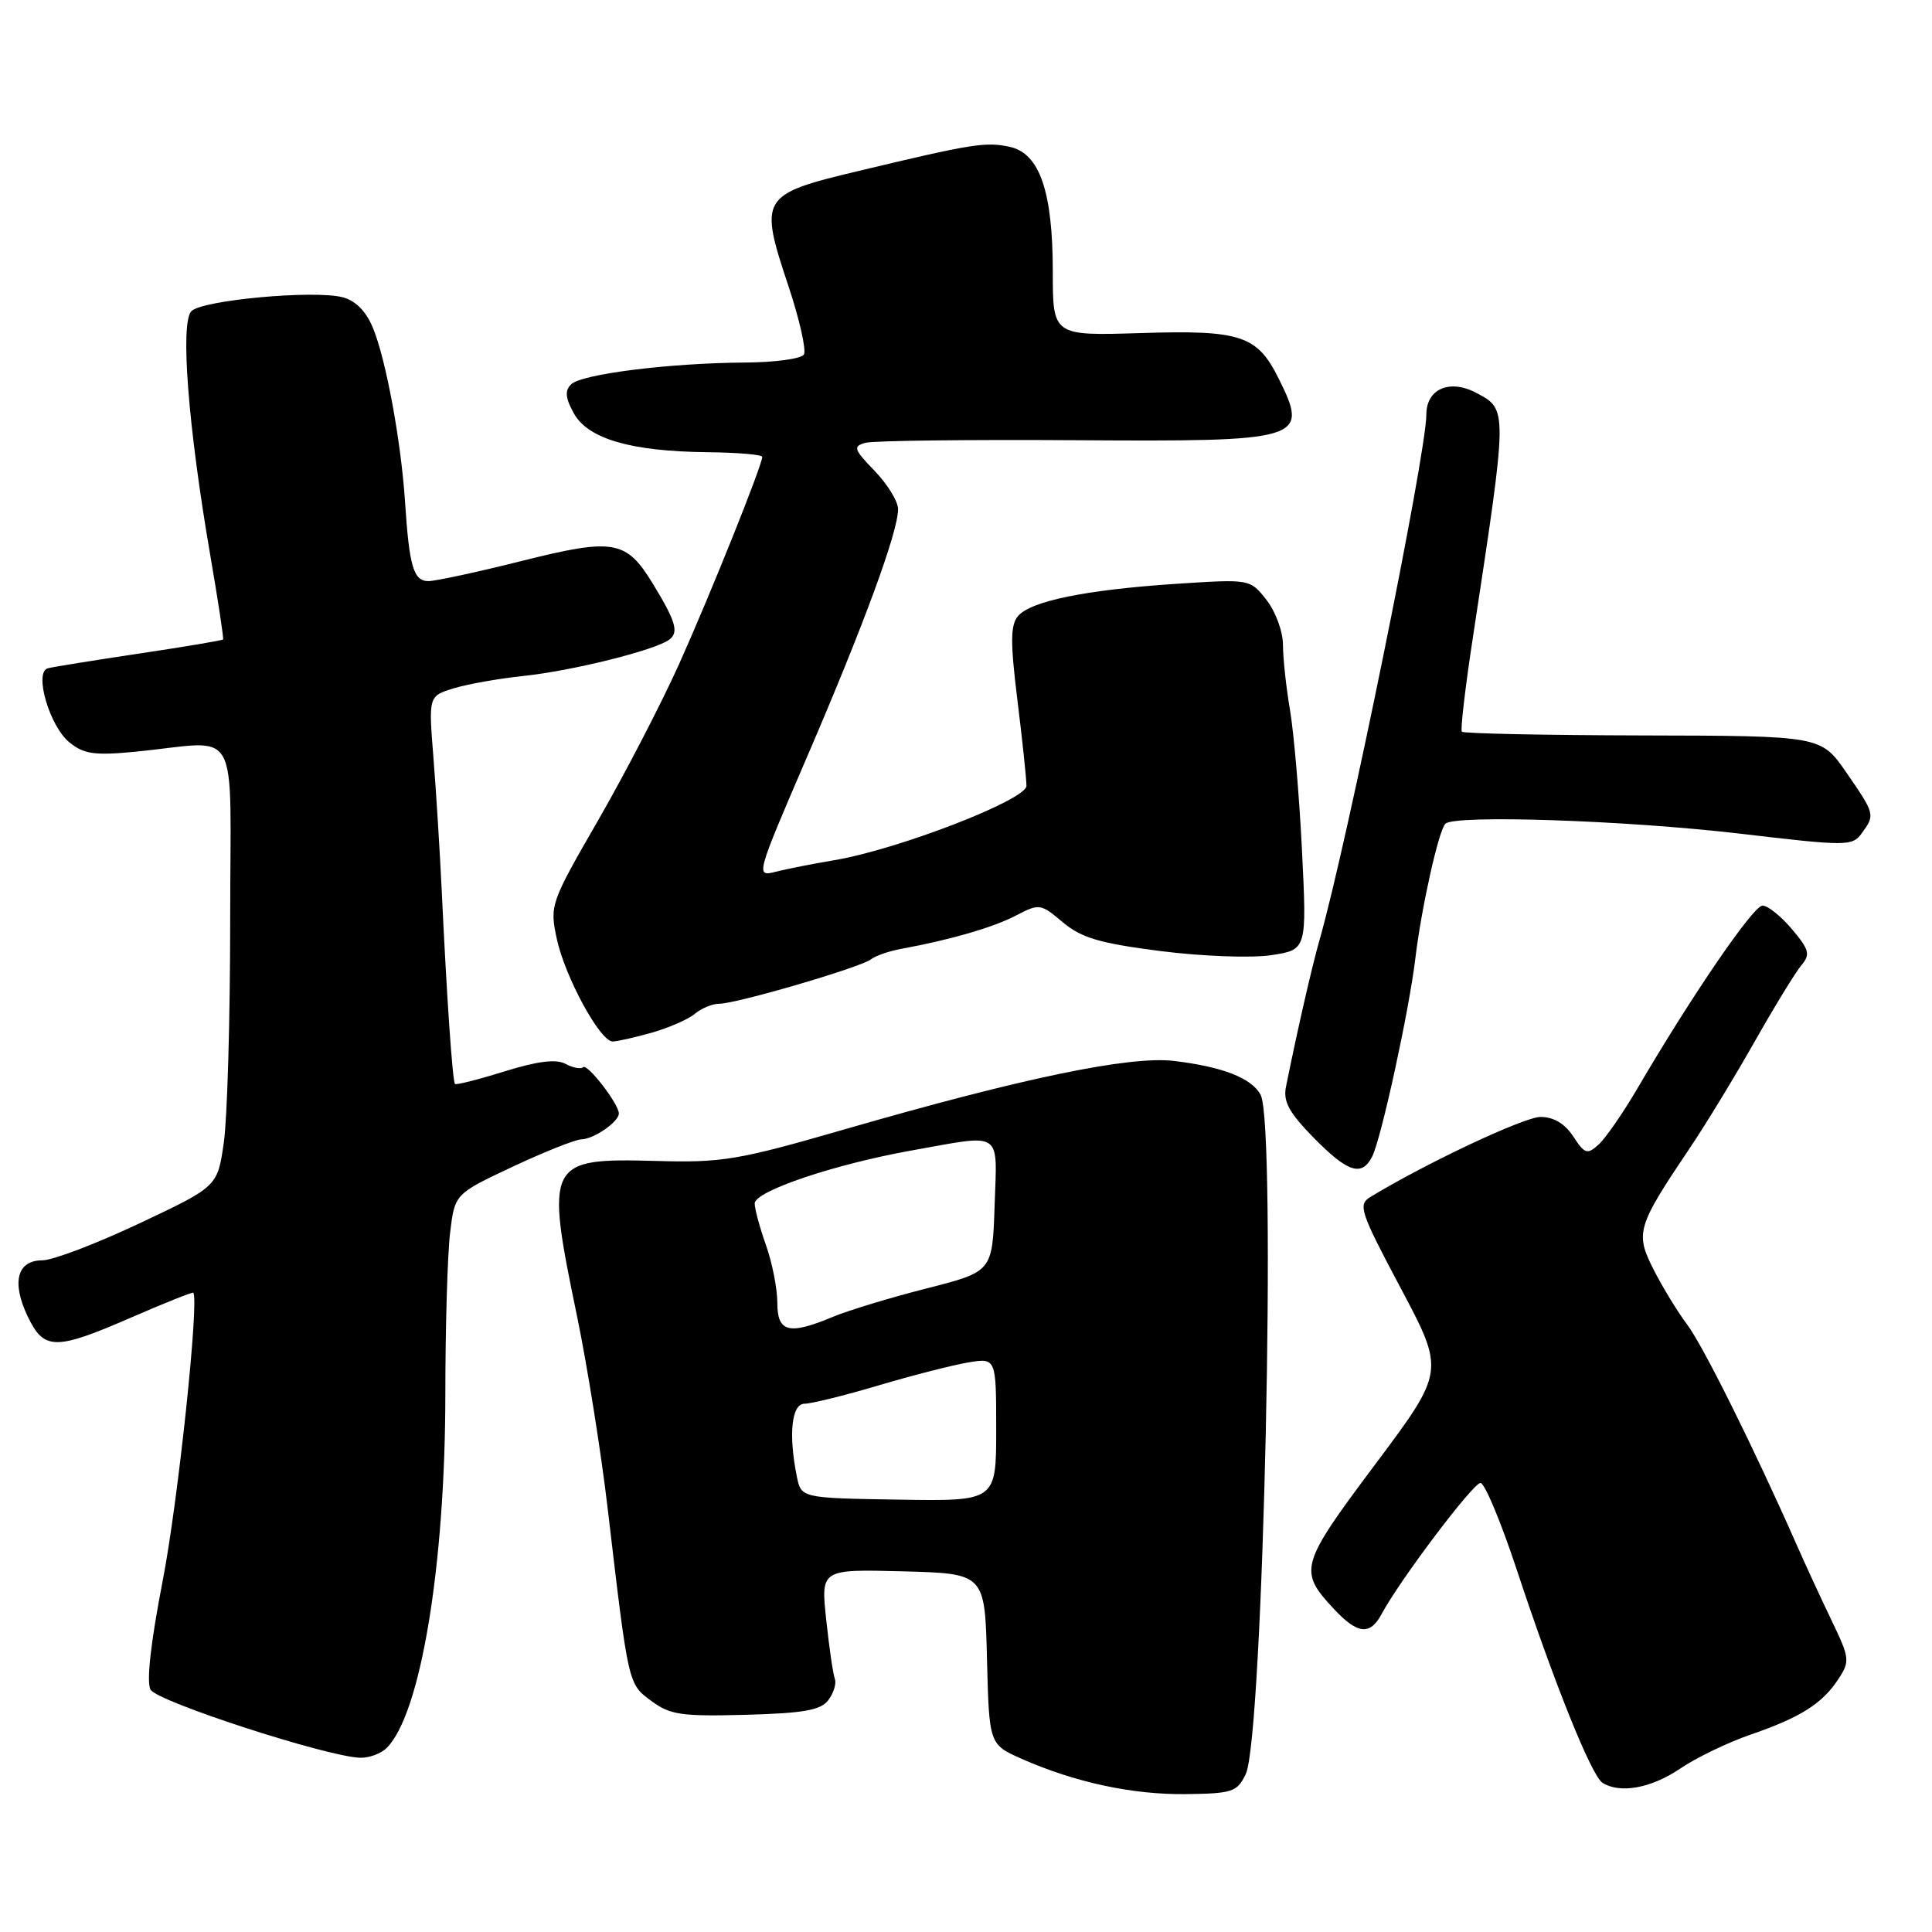<?xml version="1.0" encoding="UTF-8" standalone="no"?>
<!DOCTYPE svg PUBLIC "-//W3C//DTD SVG 1.1//EN" "http://www.w3.org/Graphics/SVG/1.1/DTD/svg11.dtd" >
<svg xmlns="http://www.w3.org/2000/svg" xmlns:xlink="http://www.w3.org/1999/xlink" version="1.1" viewBox="0 0 256 256">
 <g >
 <path fill="currentColor"
d=" M 165.07 235.07 C 167.39 230.20 169.17 149.05 167.04 145.07 C 165.85 142.85 162.01 141.35 155.56 140.58 C 149.72 139.88 135.46 142.84 112.00 149.62 C 97.75 153.74 95.72 154.08 86.86 153.83 C 72.48 153.44 72.22 153.96 76.46 174.40 C 77.81 180.92 79.64 192.38 80.52 199.88 C 83.29 223.41 83.21 223.09 86.31 225.39 C 88.79 227.23 90.30 227.45 98.81 227.22 C 106.55 227.01 108.76 226.61 109.77 225.26 C 110.47 224.32 110.85 223.06 110.62 222.45 C 110.39 221.85 109.87 218.33 109.48 214.64 C 108.76 207.93 108.76 207.93 119.63 208.21 C 130.50 208.50 130.50 208.50 130.78 219.82 C 131.07 231.14 131.07 231.14 135.39 233.06 C 142.46 236.18 150.08 237.82 157.17 237.73 C 163.31 237.65 163.94 237.44 165.07 235.07 Z  M 222.61 234.36 C 224.75 232.91 228.95 230.88 231.95 229.85 C 238.59 227.56 241.47 225.74 243.60 222.48 C 245.14 220.13 245.10 219.71 242.71 214.75 C 241.32 211.86 239.19 207.25 237.98 204.50 C 232.40 191.86 225.62 178.23 223.55 175.50 C 222.31 173.85 220.31 170.59 219.12 168.24 C 216.64 163.37 216.88 162.56 223.99 152.00 C 226.03 148.97 229.86 142.68 232.51 138.00 C 235.16 133.32 237.95 128.77 238.71 127.88 C 239.90 126.47 239.73 125.83 237.45 123.13 C 236.01 121.41 234.25 120.00 233.54 120.00 C 232.32 120.00 224.15 131.94 216.91 144.32 C 215.03 147.52 212.75 150.82 211.83 151.65 C 210.32 153.02 209.99 152.92 208.46 150.58 C 207.35 148.89 205.87 148.00 204.13 148.00 C 201.96 148.00 189.00 154.10 181.59 158.60 C 179.91 159.62 180.20 160.52 185.61 170.70 C 191.45 181.70 191.45 181.70 182.22 194.04 C 172.21 207.41 172.01 208.13 176.80 213.25 C 179.89 216.55 181.55 216.72 183.07 213.87 C 185.45 209.41 195.19 196.50 196.17 196.50 C 196.73 196.50 198.89 201.68 200.98 208.00 C 205.94 223.02 210.88 235.30 212.34 236.23 C 214.65 237.70 218.80 236.95 222.61 234.36 Z  M 51.25 231.60 C 55.74 227.12 59.00 207.41 59.01 184.71 C 59.01 175.79 59.30 166.18 59.64 163.35 C 60.26 158.20 60.26 158.20 67.92 154.60 C 72.14 152.62 76.24 150.99 77.04 150.97 C 78.70 150.93 82.00 148.65 82.00 147.54 C 82.00 146.28 77.81 140.86 77.26 141.41 C 76.97 141.69 75.93 141.50 74.94 140.97 C 73.69 140.30 71.26 140.60 66.87 141.96 C 63.41 143.04 60.45 143.79 60.29 143.63 C 59.96 143.30 59.19 132.05 58.53 118.00 C 58.28 112.78 57.79 104.84 57.43 100.36 C 56.78 92.23 56.78 92.23 60.14 91.20 C 61.99 90.64 66.12 89.91 69.33 89.57 C 75.79 88.90 86.84 86.15 88.69 84.75 C 89.98 83.78 89.55 82.32 86.47 77.29 C 82.98 71.57 81.30 71.28 69.21 74.31 C 63.32 75.79 57.72 77.00 56.77 77.00 C 54.80 77.00 54.23 75.08 53.67 66.50 C 53.14 58.43 51.13 47.55 49.40 43.41 C 48.48 41.20 47.08 39.81 45.37 39.38 C 41.50 38.41 26.80 39.77 25.36 41.23 C 23.86 42.76 24.92 56.46 27.85 73.50 C 28.89 79.55 29.66 84.60 29.56 84.73 C 29.46 84.86 24.45 85.70 18.44 86.60 C 12.42 87.50 6.98 88.38 6.34 88.55 C 4.47 89.06 6.56 96.23 9.20 98.37 C 11.13 99.93 12.53 100.13 18.00 99.60 C 32.13 98.22 30.50 95.30 30.50 122.00 C 30.50 134.93 30.12 148.14 29.66 151.36 C 28.83 157.22 28.83 157.22 18.46 162.11 C 12.76 164.80 6.98 167.00 5.61 167.00 C 2.27 167.00 1.51 169.89 3.65 174.39 C 5.82 178.95 7.30 178.97 17.47 174.54 C 21.84 172.64 25.50 171.18 25.61 171.29 C 26.42 172.21 23.58 199.09 21.57 209.39 C 19.97 217.65 19.38 222.87 19.95 223.89 C 20.82 225.46 43.16 232.73 47.68 232.91 C 48.88 232.96 50.49 232.37 51.25 231.60 Z  M 181.82 153.25 C 183.01 150.92 186.72 133.90 187.54 127.00 C 188.34 120.29 190.63 110.03 191.52 109.15 C 192.75 107.93 215.46 108.70 230.44 110.45 C 244.78 112.14 245.43 112.14 246.69 110.41 C 248.48 107.97 248.45 107.87 244.65 102.36 C 241.29 97.50 241.29 97.50 217.68 97.45 C 204.69 97.42 193.90 97.20 193.70 96.95 C 193.50 96.70 194.15 91.10 195.16 84.50 C 199.81 53.94 199.81 54.30 195.60 52.05 C 192.11 50.19 189.00 51.53 189.00 54.91 C 189.00 60.13 178.55 111.54 174.86 124.50 C 173.84 128.04 171.85 136.78 170.40 144.00 C 170.00 145.95 170.81 147.43 174.06 150.75 C 178.59 155.36 180.44 155.96 181.82 153.25 Z  M 86.38 136.83 C 88.65 136.18 91.21 135.06 92.08 134.33 C 92.95 133.60 94.40 133.00 95.31 133.00 C 97.59 133.00 114.08 128.17 115.42 127.11 C 116.01 126.64 117.85 126.01 119.50 125.71 C 125.92 124.54 131.63 122.88 134.65 121.30 C 137.71 119.70 137.89 119.73 140.83 122.21 C 143.30 124.28 145.72 124.99 153.76 126.02 C 159.28 126.72 165.76 126.96 168.41 126.57 C 173.17 125.85 173.17 125.85 172.52 112.68 C 172.16 105.43 171.44 97.05 170.93 94.07 C 170.42 91.08 170.00 87.20 170.00 85.45 C 170.00 83.70 169.02 81.03 167.82 79.50 C 165.64 76.72 165.64 76.72 155.86 77.36 C 143.88 78.15 136.54 79.65 134.88 81.65 C 133.88 82.85 133.87 85.14 134.82 92.83 C 135.48 98.15 136.01 103.23 136.01 104.13 C 136.00 105.99 118.95 112.58 110.50 113.99 C 107.75 114.45 104.28 115.13 102.80 115.51 C 100.11 116.19 100.12 116.12 107.02 100.10 C 114.50 82.71 119.00 70.46 119.00 67.47 C 119.00 66.44 117.60 64.16 115.90 62.40 C 113.13 59.54 113.00 59.14 114.65 58.68 C 115.67 58.39 128.17 58.24 142.43 58.33 C 172.74 58.53 173.49 58.30 169.41 50.12 C 166.58 44.44 164.40 43.72 151.25 44.13 C 139.50 44.50 139.50 44.50 139.50 36.00 C 139.50 25.38 137.76 20.33 133.81 19.46 C 130.63 18.76 128.82 19.05 113.74 22.66 C 100.76 25.76 100.55 26.13 104.48 37.93 C 105.95 42.34 106.86 46.41 106.52 46.98 C 106.17 47.54 102.65 48.02 98.69 48.04 C 88.69 48.10 77.03 49.57 75.67 50.93 C 74.82 51.78 74.91 52.75 76.05 54.79 C 77.93 58.16 83.62 59.81 93.75 59.92 C 97.74 59.96 101.00 60.24 101.00 60.54 C 101.00 61.64 94.11 78.81 89.98 88.00 C 87.63 93.22 82.81 102.53 79.26 108.69 C 72.95 119.62 72.83 119.97 73.77 124.37 C 74.85 129.42 79.51 138.00 81.18 138.00 C 81.78 138.00 84.12 137.47 86.38 136.83 Z  M 105.58 195.62 C 104.46 190.06 104.89 186.00 106.61 186.00 C 107.49 186.00 111.88 184.92 116.36 183.59 C 120.83 182.26 126.19 180.89 128.25 180.54 C 132.00 179.91 132.00 179.91 132.00 189.42 C 132.00 198.92 132.00 198.92 119.08 198.71 C 106.16 198.50 106.16 198.50 105.58 195.62 Z  M 103.00 172.63 C 103.00 170.77 102.33 167.34 101.50 165.00 C 100.67 162.66 100.00 160.17 100.00 159.46 C 100.00 157.84 110.58 154.27 120.76 152.45 C 133.02 150.26 132.12 149.67 131.79 159.75 C 131.50 168.50 131.50 168.50 122.79 170.72 C 117.99 171.94 112.43 173.63 110.41 174.47 C 104.53 176.93 103.00 176.55 103.00 172.63 Z "/>
</g>
</svg>